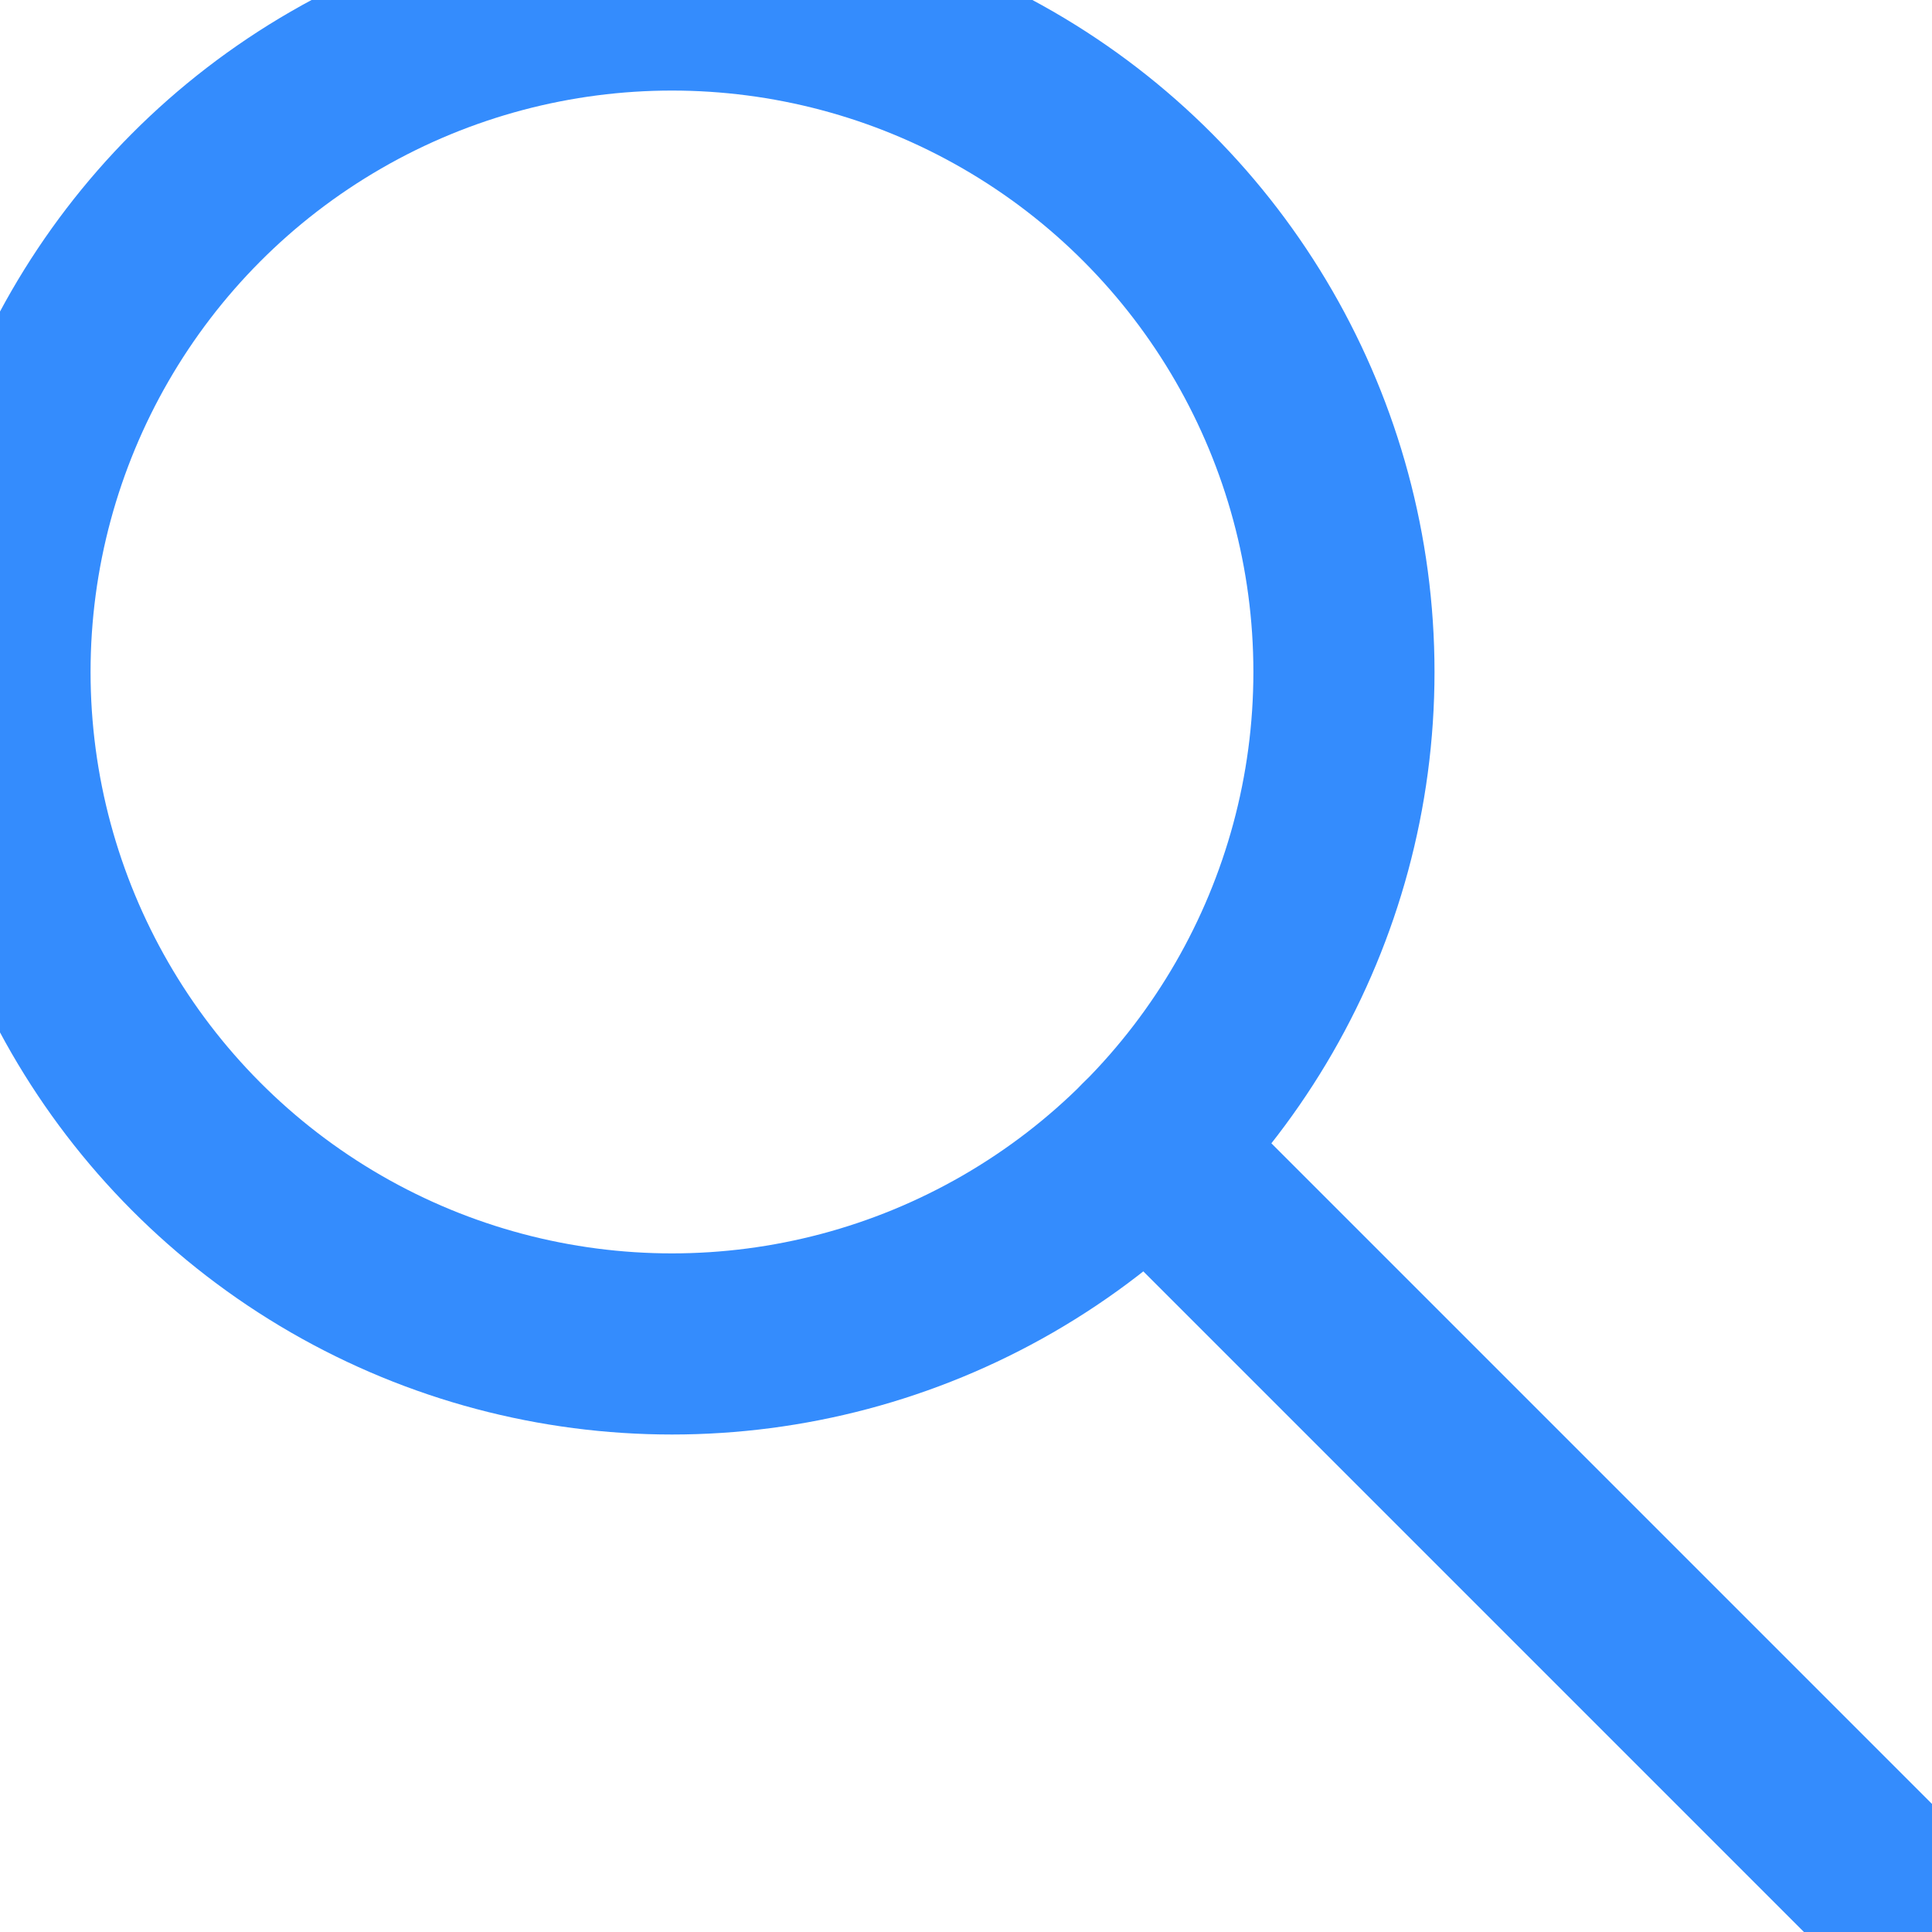 <svg width="16" height="16" viewBox="0 0 16 16" xmlns="http://www.w3.org/2000/svg">
    <g stroke="#348CFD" stroke-width="1.5" fill="none" fill-rule="evenodd" stroke-linecap="round" stroke-linejoin="round">
        <circle cx="5.565" cy="5.565" r="5.565"/>
        <path d="M9.5 9.5 16 16"/>
    </g>
</svg>
